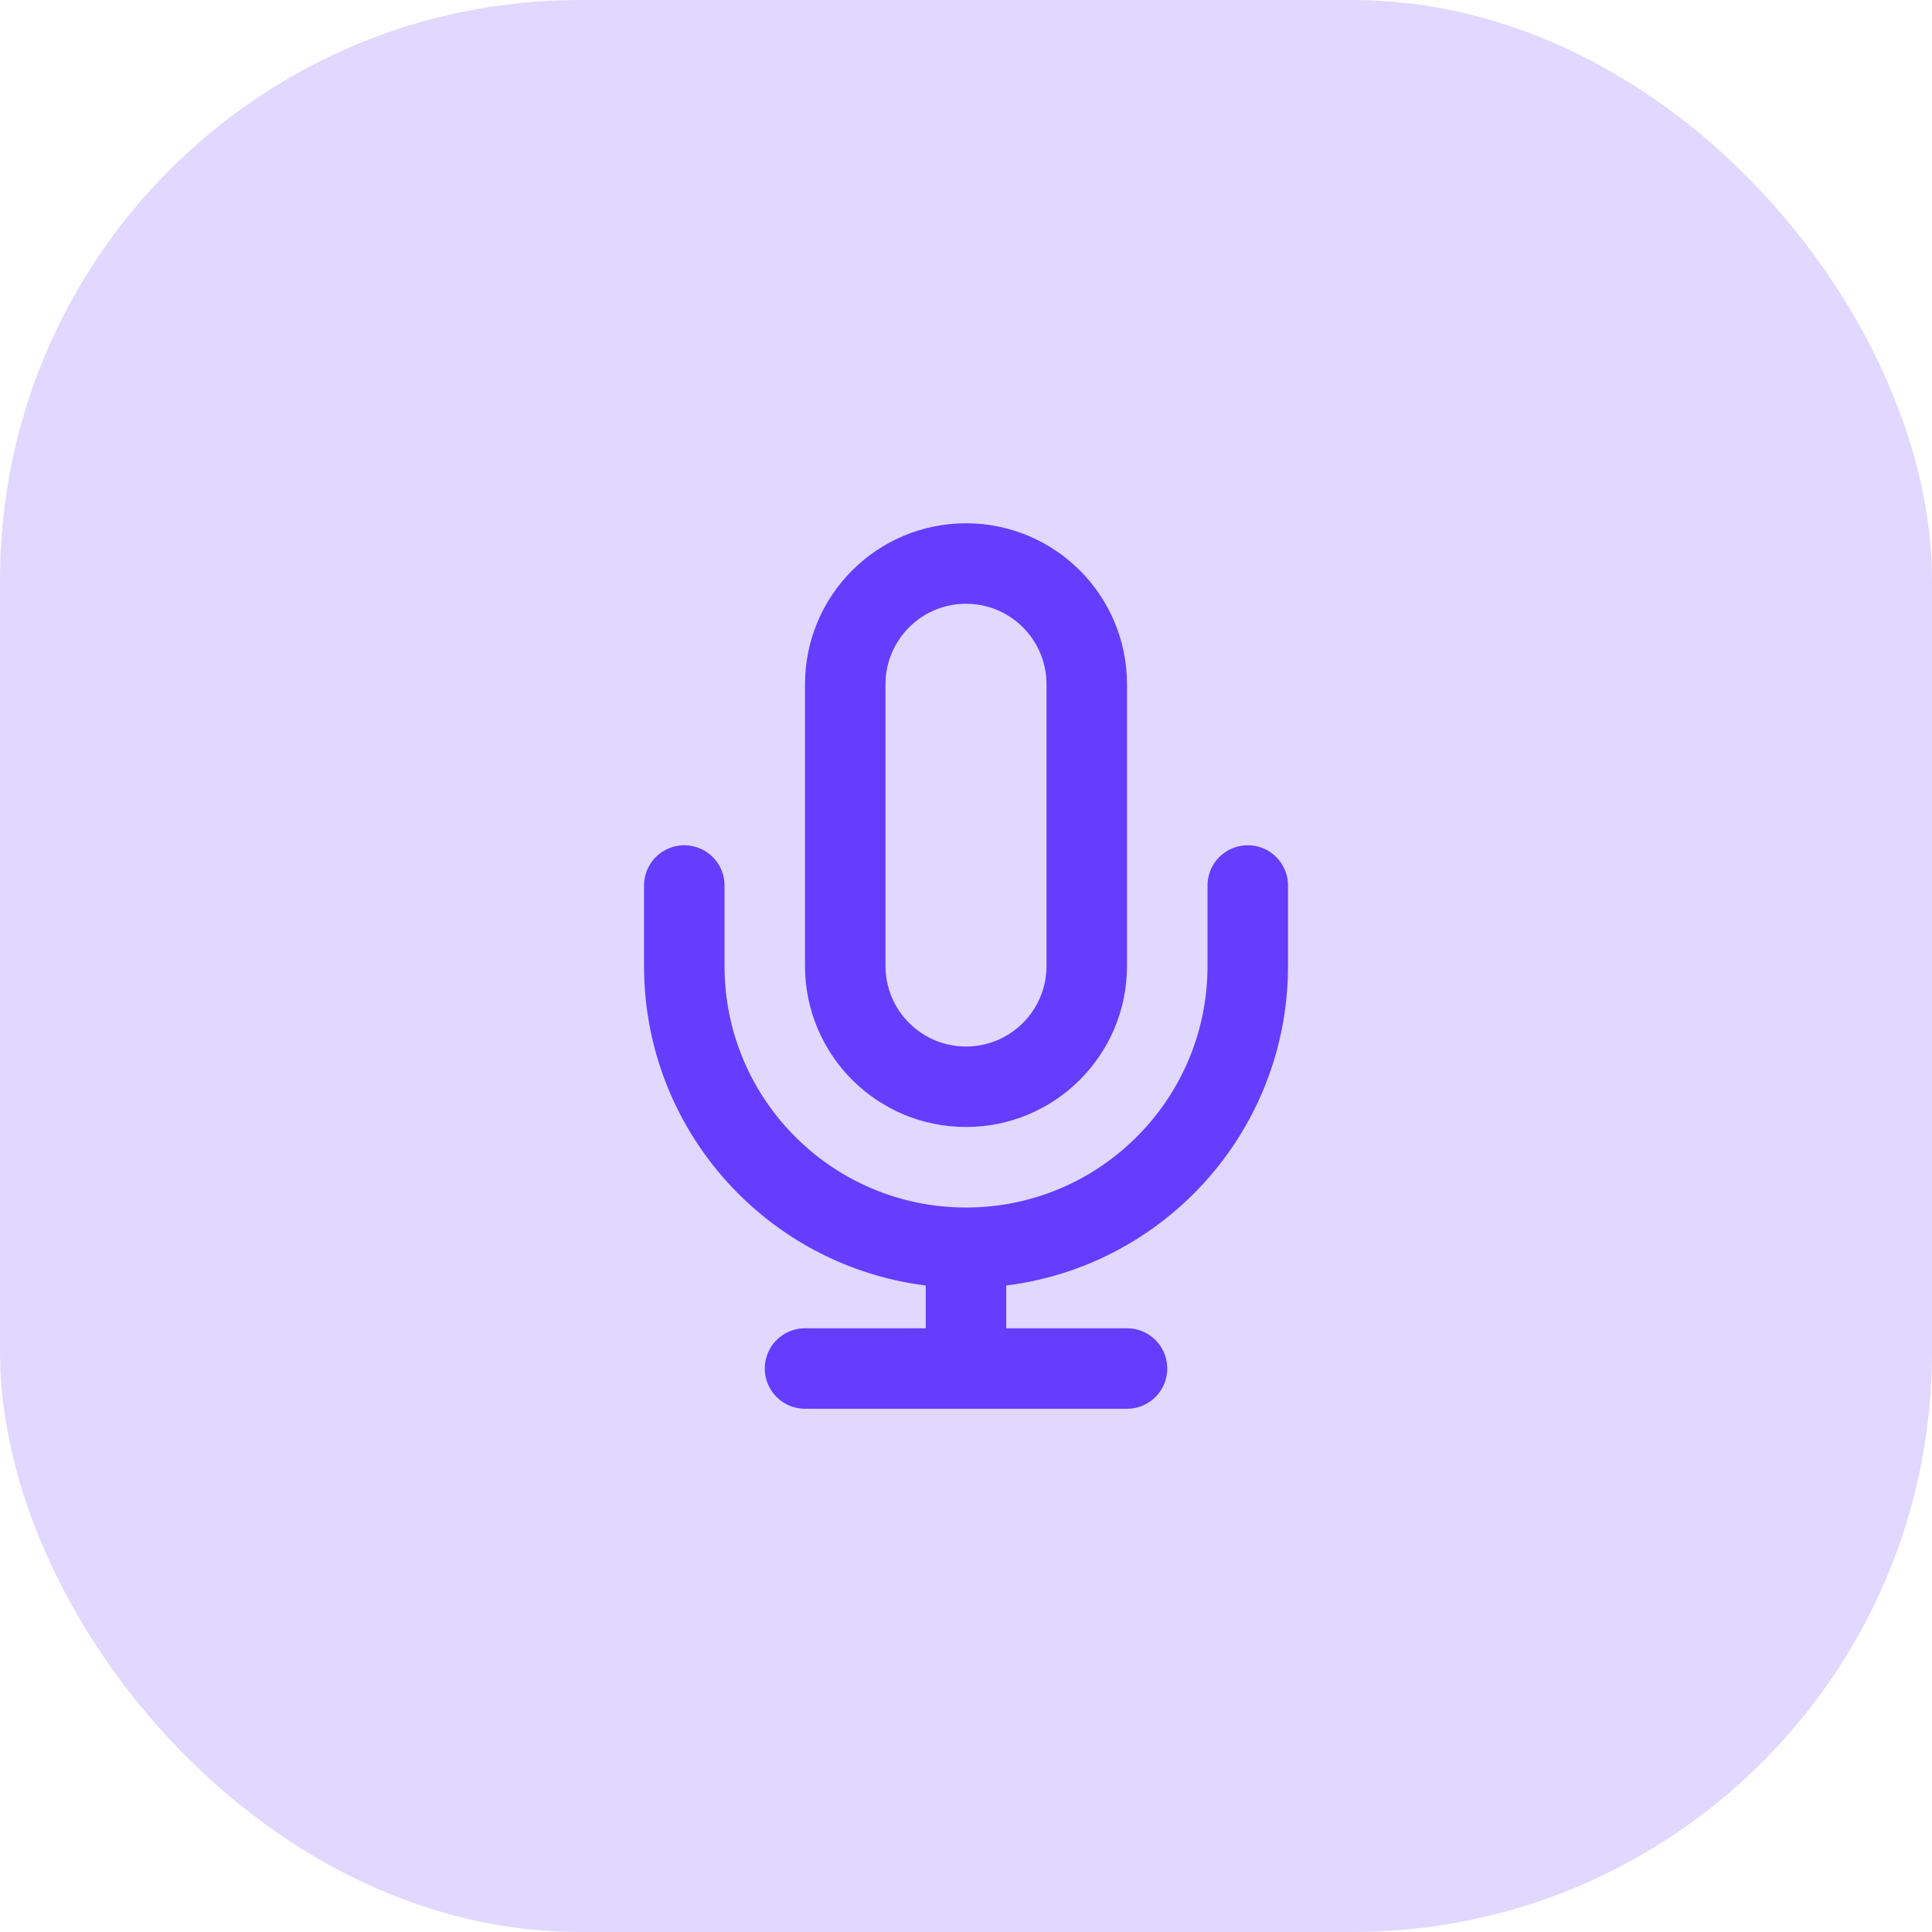 <svg width="56" height="56" viewBox="0 0 56 56" fill="none" xmlns="http://www.w3.org/2000/svg">
<rect width="56" height="56" rx="16.8" fill="#643DFF" fill-opacity="0.2"/>
<path d="M36.167 25.667V28C36.167 32.511 32.511 36.167 28 36.167M19.834 25.667V28C19.834 32.511 23.49 36.167 28 36.167M28 36.167V39.667M23.334 39.667H32.667M28 31.5C26.067 31.5 24.5 29.933 24.5 28V19.834C24.5 17.901 26.067 16.334 28 16.334C29.933 16.334 31.5 17.901 31.5 19.834V28C31.5 29.933 29.933 31.5 28 31.5Z" stroke="#643DFF" stroke-width="2.333" stroke-linecap="round" stroke-linejoin="round"/>
</svg>
